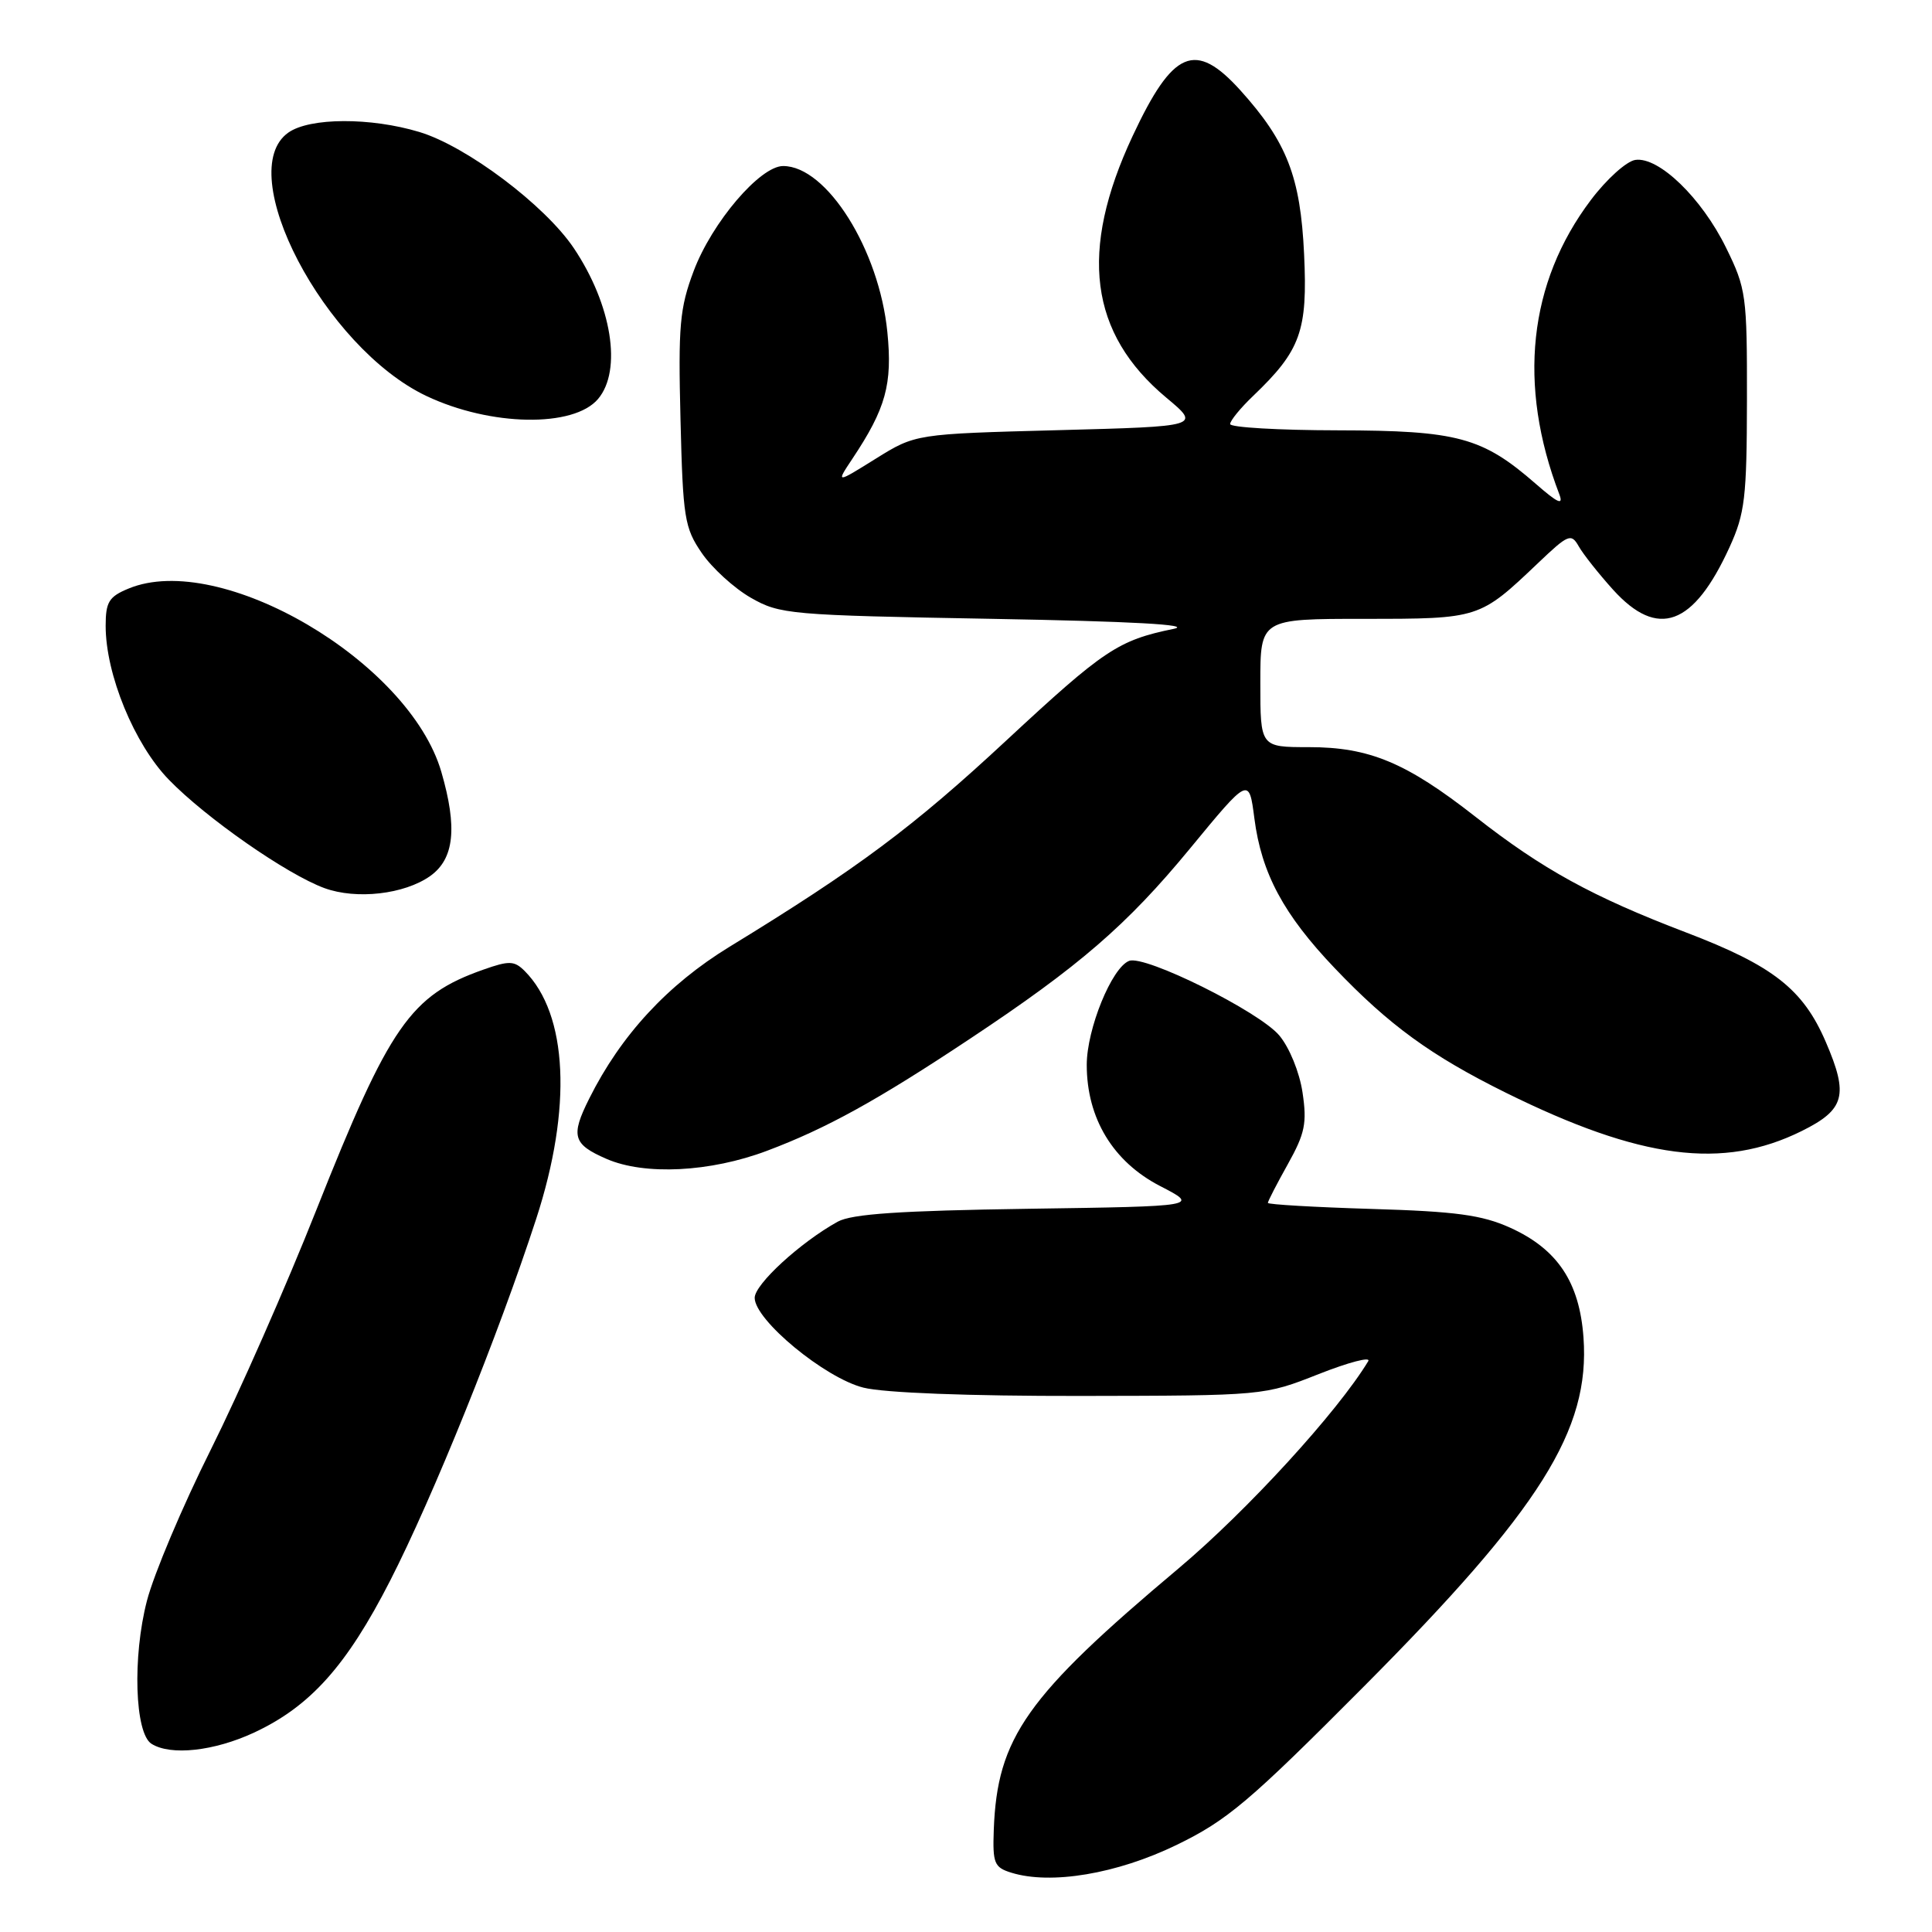 <?xml version="1.0" encoding="UTF-8" standalone="no"?>
<!DOCTYPE svg PUBLIC "-//W3C//DTD SVG 1.1//EN" "http://www.w3.org/Graphics/SVG/1.1/DTD/svg11.dtd" >
<svg xmlns="http://www.w3.org/2000/svg" xmlns:xlink="http://www.w3.org/1999/xlink" version="1.1" viewBox="0 0 256 256">
 <g >
 <path fill="currentColor"
d=" M 155.89 244.47 C 162.62 241.20 165.49 238.78 180.72 223.47 C 204.12 199.95 210.71 189.48 209.82 177.22 C 209.29 169.88 206.37 165.51 200.09 162.67 C 196.36 160.99 192.91 160.52 181.75 160.19 C 174.19 159.96 168.00 159.60 168.00 159.39 C 168.00 159.17 169.19 156.86 170.65 154.25 C 172.92 150.18 173.20 148.82 172.59 144.75 C 172.19 142.07 170.85 138.79 169.51 137.20 C 166.85 134.03 151.71 126.51 149.62 127.32 C 147.32 128.20 144.00 136.35 144.00 141.10 C 144.00 148.18 147.48 153.93 153.71 157.15 C 158.92 159.84 158.92 159.84 136.21 160.17 C 119.27 160.42 112.87 160.85 111.00 161.88 C 106.05 164.62 100.00 170.17 100.00 171.97 C 100.00 174.91 109.30 182.59 114.41 183.87 C 117.14 184.56 128.36 184.99 143.19 184.97 C 167.50 184.93 167.50 184.93 174.74 182.07 C 178.73 180.50 181.67 179.73 181.30 180.36 C 177.25 187.07 165.28 200.15 156.18 207.81 C 135.99 224.77 132.13 230.24 131.68 242.47 C 131.52 246.89 131.74 247.44 134.00 248.14 C 139.24 249.77 148.00 248.30 155.89 244.47 Z  M 33.66 229.58 C 41.11 226.11 45.93 220.73 51.70 209.44 C 57.35 198.40 66.07 176.81 71.05 161.50 C 75.83 146.82 75.25 134.39 69.51 128.65 C 68.15 127.30 67.47 127.27 64.05 128.48 C 54.38 131.89 51.63 135.86 41.92 160.32 C 37.96 170.32 31.66 184.62 27.92 192.11 C 24.18 199.59 20.38 208.59 19.47 212.11 C 17.54 219.54 17.86 229.66 20.07 231.06 C 22.61 232.67 28.37 232.04 33.66 229.58 Z  M 101.62 152.49 C 109.49 149.53 116.22 145.82 128.50 137.66 C 143.00 128.04 149.33 122.57 157.66 112.46 C 165.50 102.94 165.50 102.94 166.21 108.43 C 167.15 115.72 170.08 121.18 176.86 128.29 C 184.06 135.84 189.63 139.89 199.53 144.79 C 217.39 153.62 228.30 155.04 238.73 149.87 C 244.46 147.03 244.97 145.13 241.93 138.07 C 238.92 131.07 234.94 127.95 223.40 123.55 C 210.98 118.81 204.38 115.18 195.50 108.22 C 186.33 101.04 181.45 99.00 173.42 99.00 C 167.00 99.00 167.00 99.00 167.00 90.50 C 167.00 82.00 167.00 82.00 180.78 82.00 C 196.03 82.00 196.04 81.99 203.81 74.60 C 207.81 70.79 208.19 70.63 209.19 72.39 C 209.77 73.42 211.82 76.01 213.74 78.14 C 219.67 84.69 224.40 82.96 229.18 72.49 C 231.21 68.04 231.46 65.94 231.48 53.00 C 231.50 39.14 231.38 38.25 228.71 32.82 C 225.48 26.23 219.80 20.74 216.69 21.19 C 215.52 21.36 212.87 23.75 210.80 26.50 C 202.52 37.46 201.07 51.01 206.62 65.50 C 207.19 67.01 206.43 66.67 203.51 64.12 C 196.41 57.93 193.16 57.05 177.25 57.02 C 169.41 57.01 163.00 56.63 163.00 56.19 C 163.00 55.74 164.38 54.05 166.07 52.44 C 172.35 46.43 173.28 43.85 172.80 33.69 C 172.32 23.41 170.52 18.80 164.34 11.95 C 158.37 5.35 155.42 6.61 150.08 18.02 C 142.94 33.28 144.34 44.18 154.55 52.70 C 159.10 56.50 159.10 56.50 140.21 57.00 C 121.31 57.50 121.31 57.50 116.04 60.78 C 110.76 64.07 110.76 64.07 112.95 60.78 C 117.38 54.13 118.27 50.91 117.58 44.01 C 116.50 33.08 109.54 22.00 103.77 22.00 C 100.71 22.00 94.34 29.47 91.92 35.90 C 90.06 40.84 89.86 43.16 90.17 55.59 C 90.49 68.63 90.70 69.94 92.99 73.28 C 94.35 75.27 97.27 77.93 99.48 79.20 C 103.35 81.41 104.57 81.52 131.50 82.00 C 149.99 82.33 158.14 82.78 155.50 83.33 C 148.16 84.84 146.30 86.08 133.36 98.10 C 121.01 109.58 113.68 115.05 96.67 125.45 C 88.46 130.47 82.27 137.17 78.08 145.56 C 75.59 150.53 75.90 151.62 80.37 153.56 C 85.42 155.76 94.11 155.32 101.62 152.49 Z  M 57.00 116.08 C 60.19 113.81 60.63 109.68 58.48 102.28 C 54.22 87.63 29.18 72.95 17.03 77.99 C 14.43 79.06 14.00 79.77 14.00 82.93 C 14.00 89.37 17.80 98.61 22.38 103.32 C 27.33 108.42 38.04 115.87 42.99 117.68 C 47.24 119.23 53.58 118.50 57.00 116.08 Z  M 79.25 52.86 C 82.46 49.05 81.06 40.38 76.04 32.89 C 72.21 27.19 61.82 19.37 55.57 17.49 C 49.11 15.54 41.06 15.57 38.22 17.56 C 30.79 22.76 42.98 46.06 56.50 52.47 C 65.00 56.50 76.02 56.69 79.25 52.86 Z "/>
</g>
</svg>